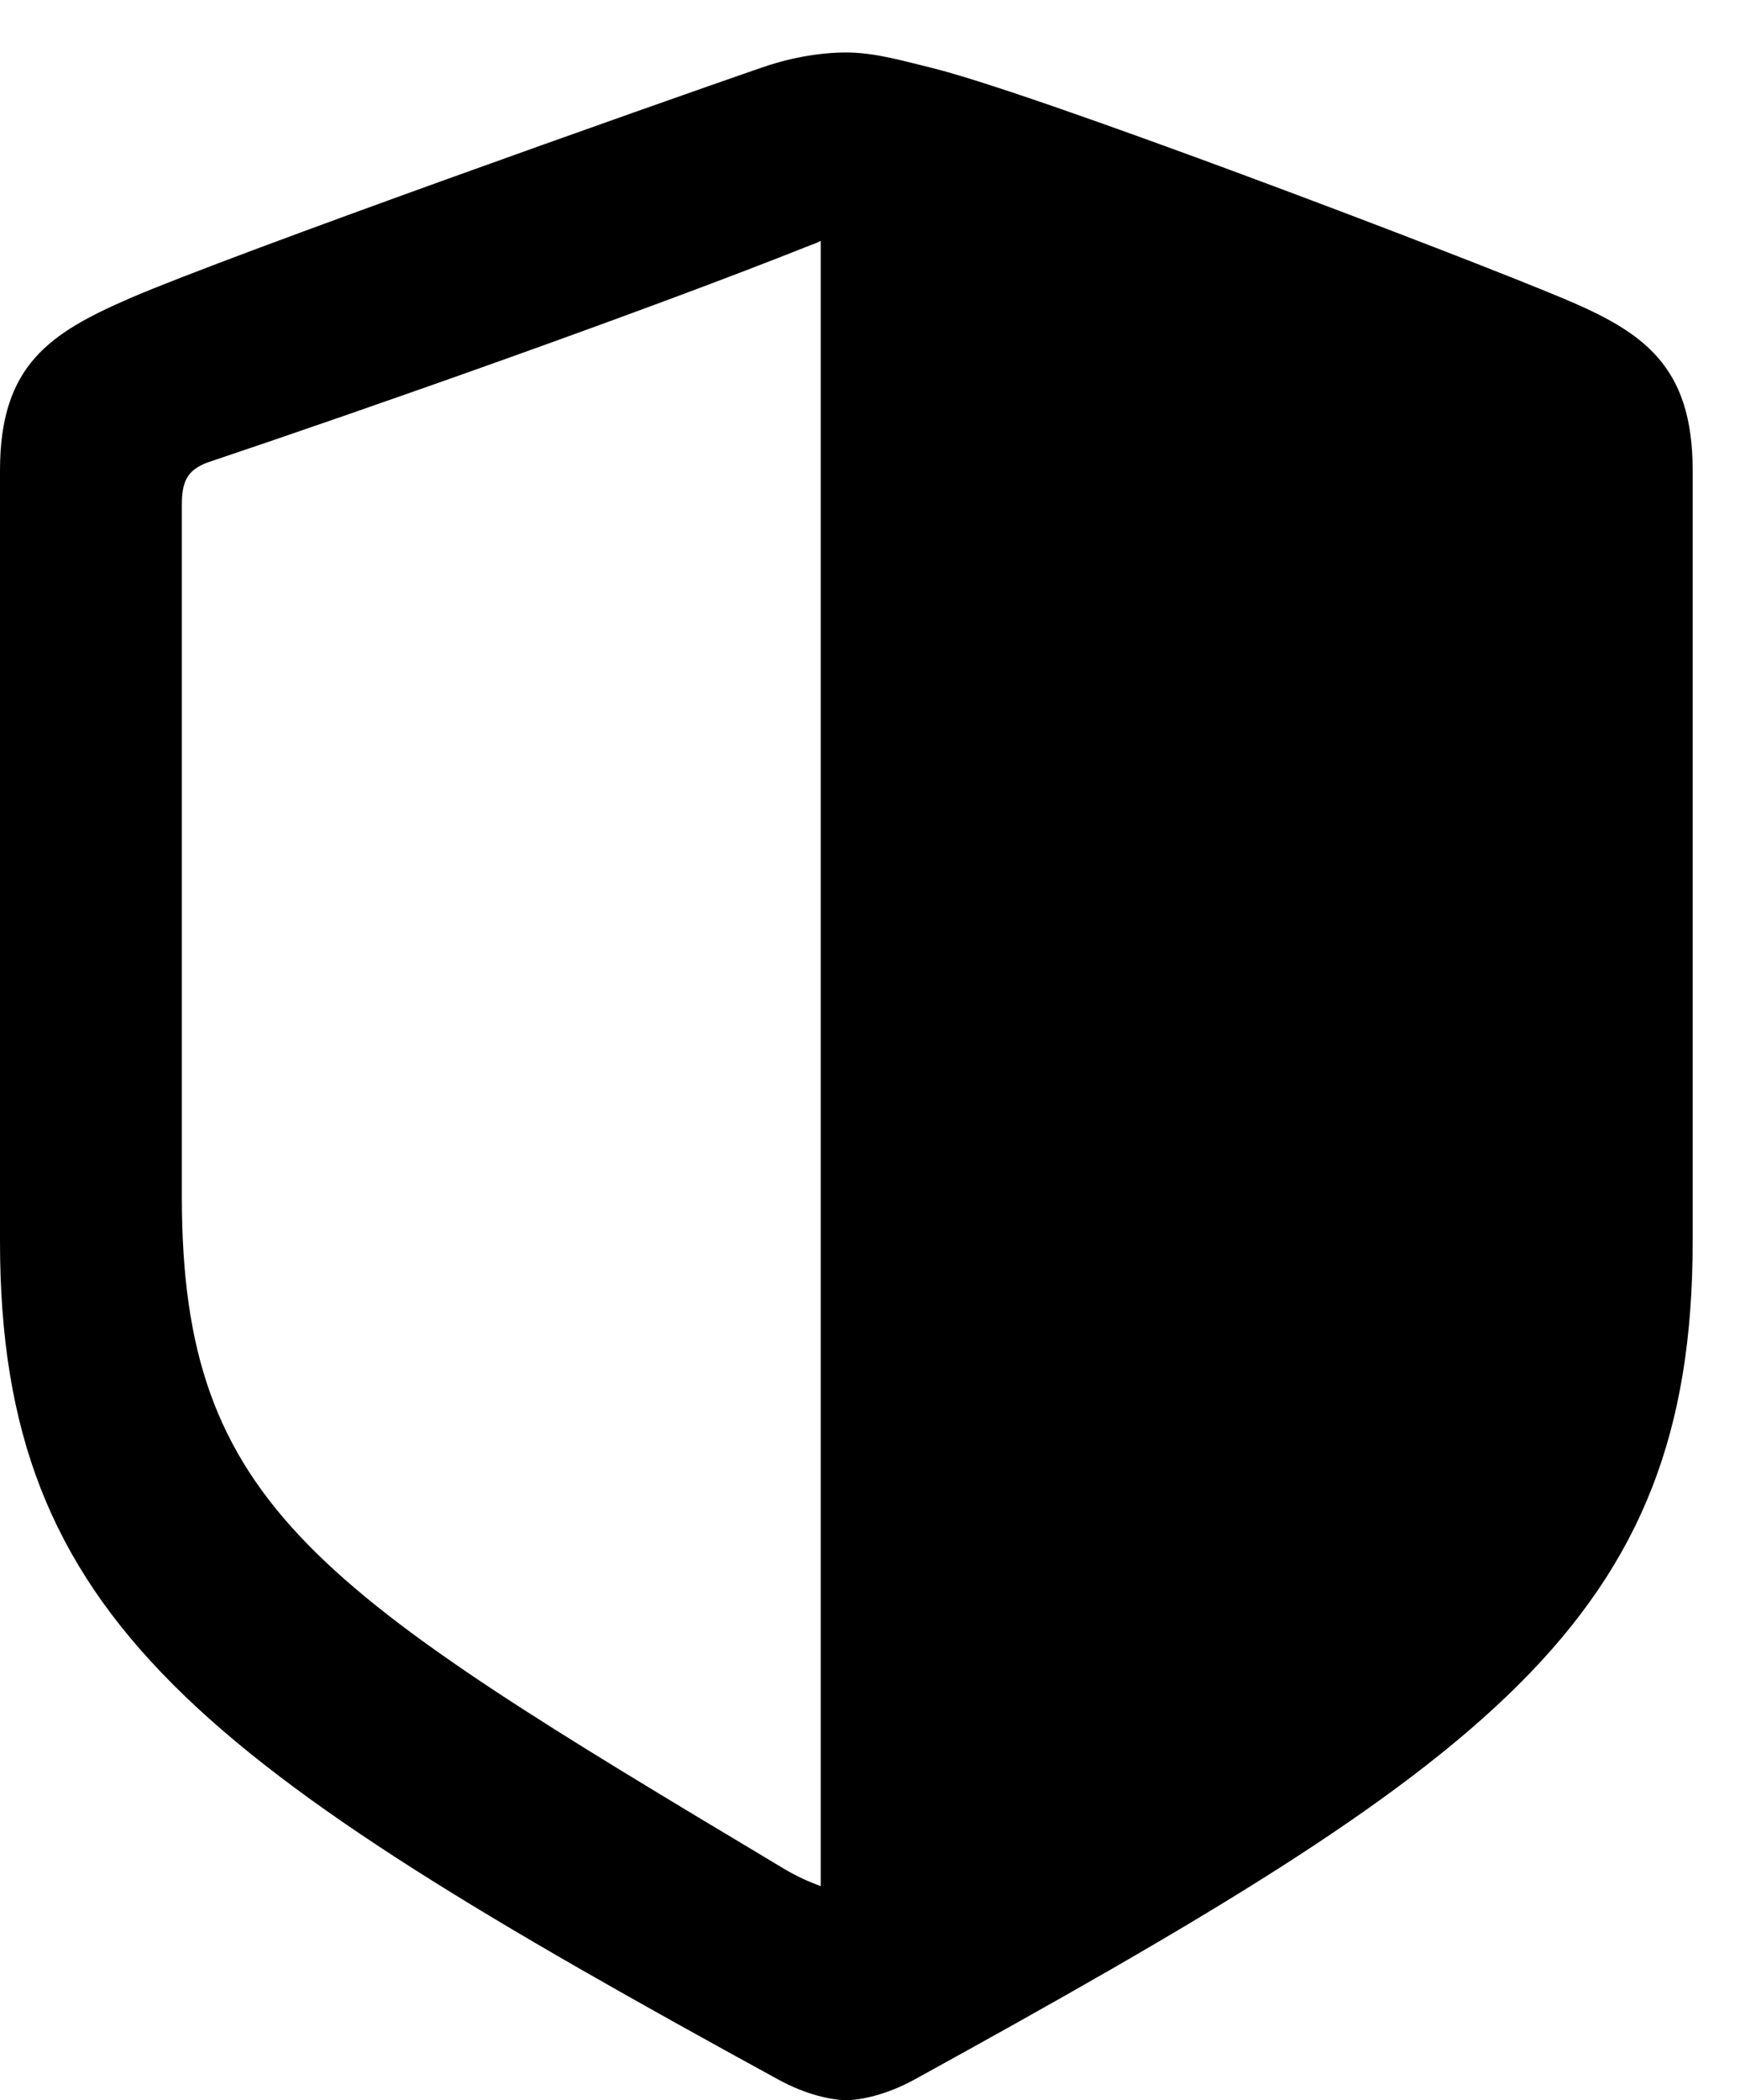 <svg version="1.1" xmlns="http://www.w3.org/2000/svg" xmlns:xlink="http://www.w3.org/1999/xlink" width="13.271" height="16.006" viewBox="0 0 13.271 16.006">
 <g>
  <rect height="16.006" opacity="0" width="13.271" x="0" y="0"/>
  <path d="M12.91 9.463L12.91 3.584C12.91 2.783 12.529 2.529 11.924 2.275C11.133 1.943 7.9 0.713 7.109 0.518C6.904 0.469 6.68 0.4 6.455 0.4C6.23 0.4 5.996 0.449 5.801 0.518C5.01 0.791 1.777 1.934 0.986 2.275C0.381 2.539 0 2.783 0 3.584L0 9.463C0 12.354 1.543 13.447 5.938 15.85C6.152 15.967 6.348 16.006 6.455 16.006C6.562 16.006 6.758 15.967 6.973 15.85C11.357 13.438 12.91 12.354 12.91 9.463ZM6.26 14.375C6.182 14.346 6.084 14.307 5.957 14.229C2.432 12.119 1.387 11.494 1.387 9.121L1.387 3.848C1.387 3.672 1.426 3.584 1.582 3.525C2.861 3.096 4.941 2.363 6.191 1.865C6.221 1.855 6.24 1.846 6.26 1.836Z" fill="currentColor"/>
 </g>
</svg>
